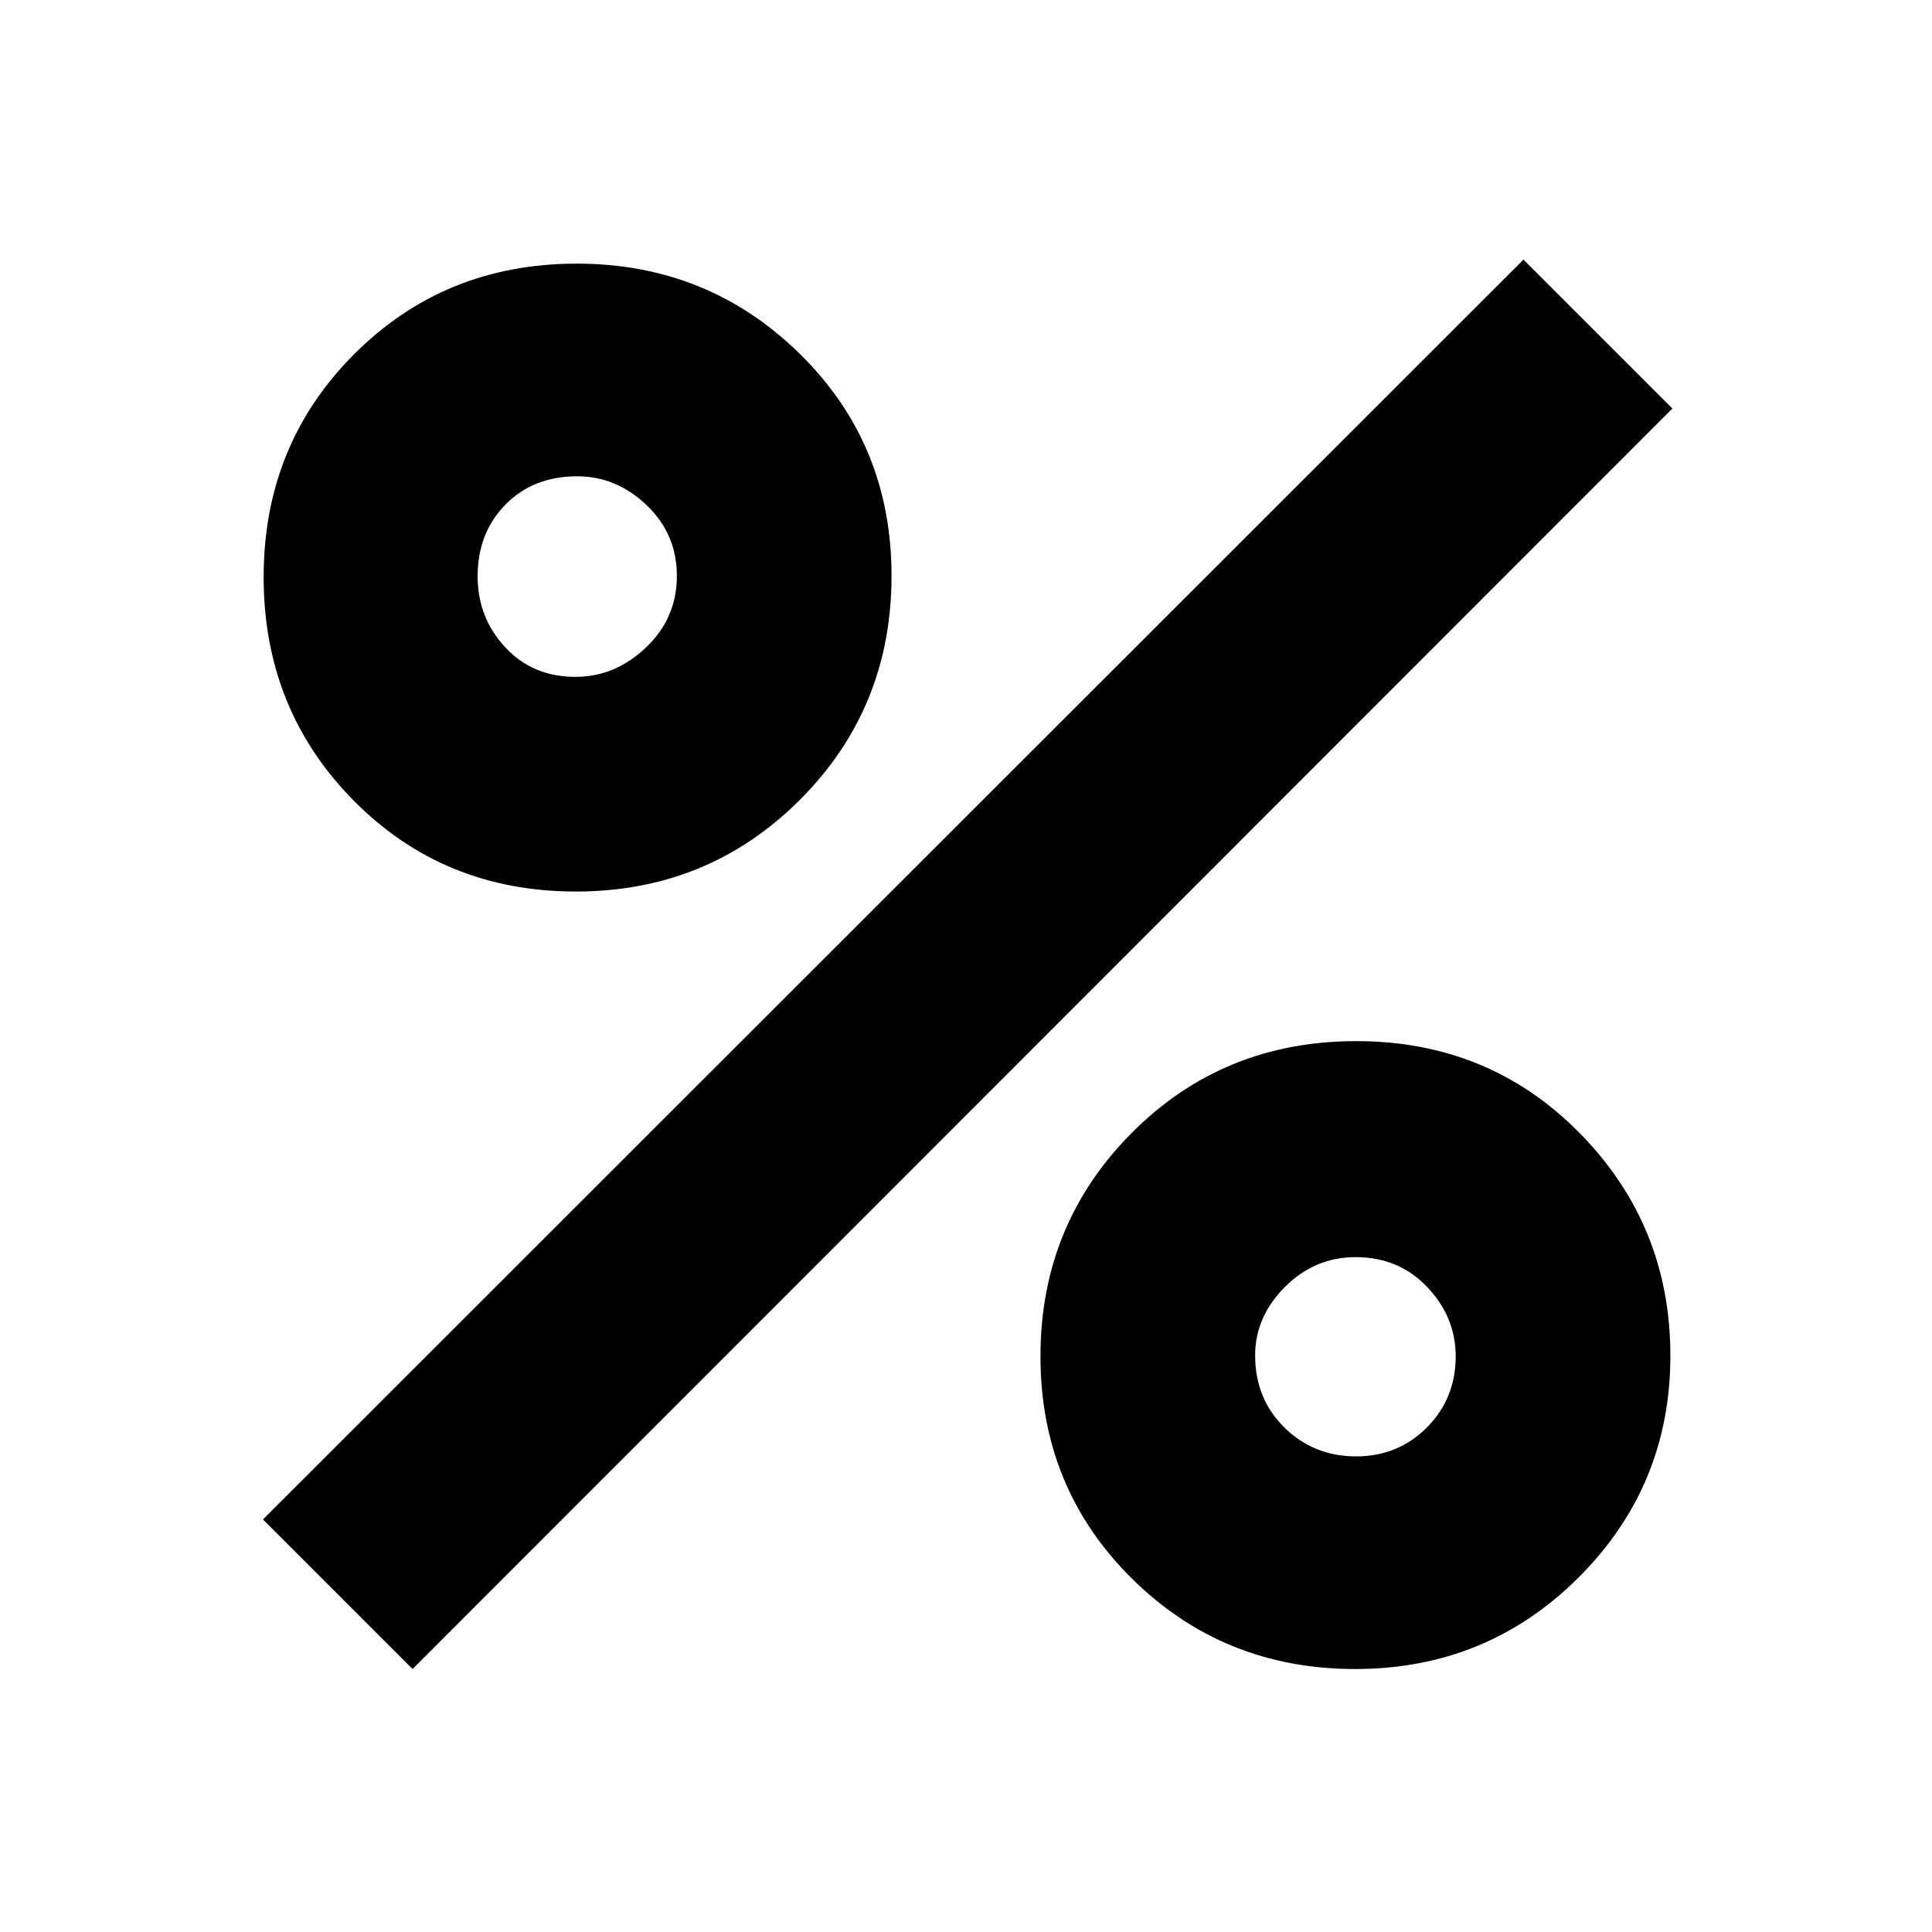 <svg xmlns="http://www.w3.org/2000/svg" height="40" viewBox="0 -960 960 960" width="40"><path d="M286.12-517q-65.75 0-110.43-45.25-44.69-45.26-44.69-111 0-65.73 44.95-110.74Q220.89-829 286.54-829q65.24 0 110.85 44.79T443-673.91q0 65.84-45.57 111.37Q351.87-517 286.12-517Zm-.18-106.67q19.68 0 35.04-14.59 15.35-14.6 15.35-35.51 0-20.92-15.05-35.24t-34.42-14.32q-21.94 0-35.74 14.1-13.79 14.11-13.79 35.6 0 20.41 13.64 35.19 13.63 14.77 34.97 14.77Zm387.4 493q-65.45 0-110.89-44.95Q517-220.58 517-286.03q0-65.45 45.37-111.05 45.37-45.59 111.5-45.59T785-396.9q45 45.76 45 110.5 0 64.73-45.61 110.23t-111.05 45.5Zm.43-105.66q20.92 0 35.24-14.37t14.32-35.42q0-19.38-14.1-34.3-14.11-14.91-35.6-14.91-20.41 0-35.19 14.84-14.77 14.85-14.77 33.92 0 21.65 14.59 35.95 14.6 14.29 35.51 14.29ZM205-130.67 130.67-205 757-831l74 74-626 626.33Z"/></svg>